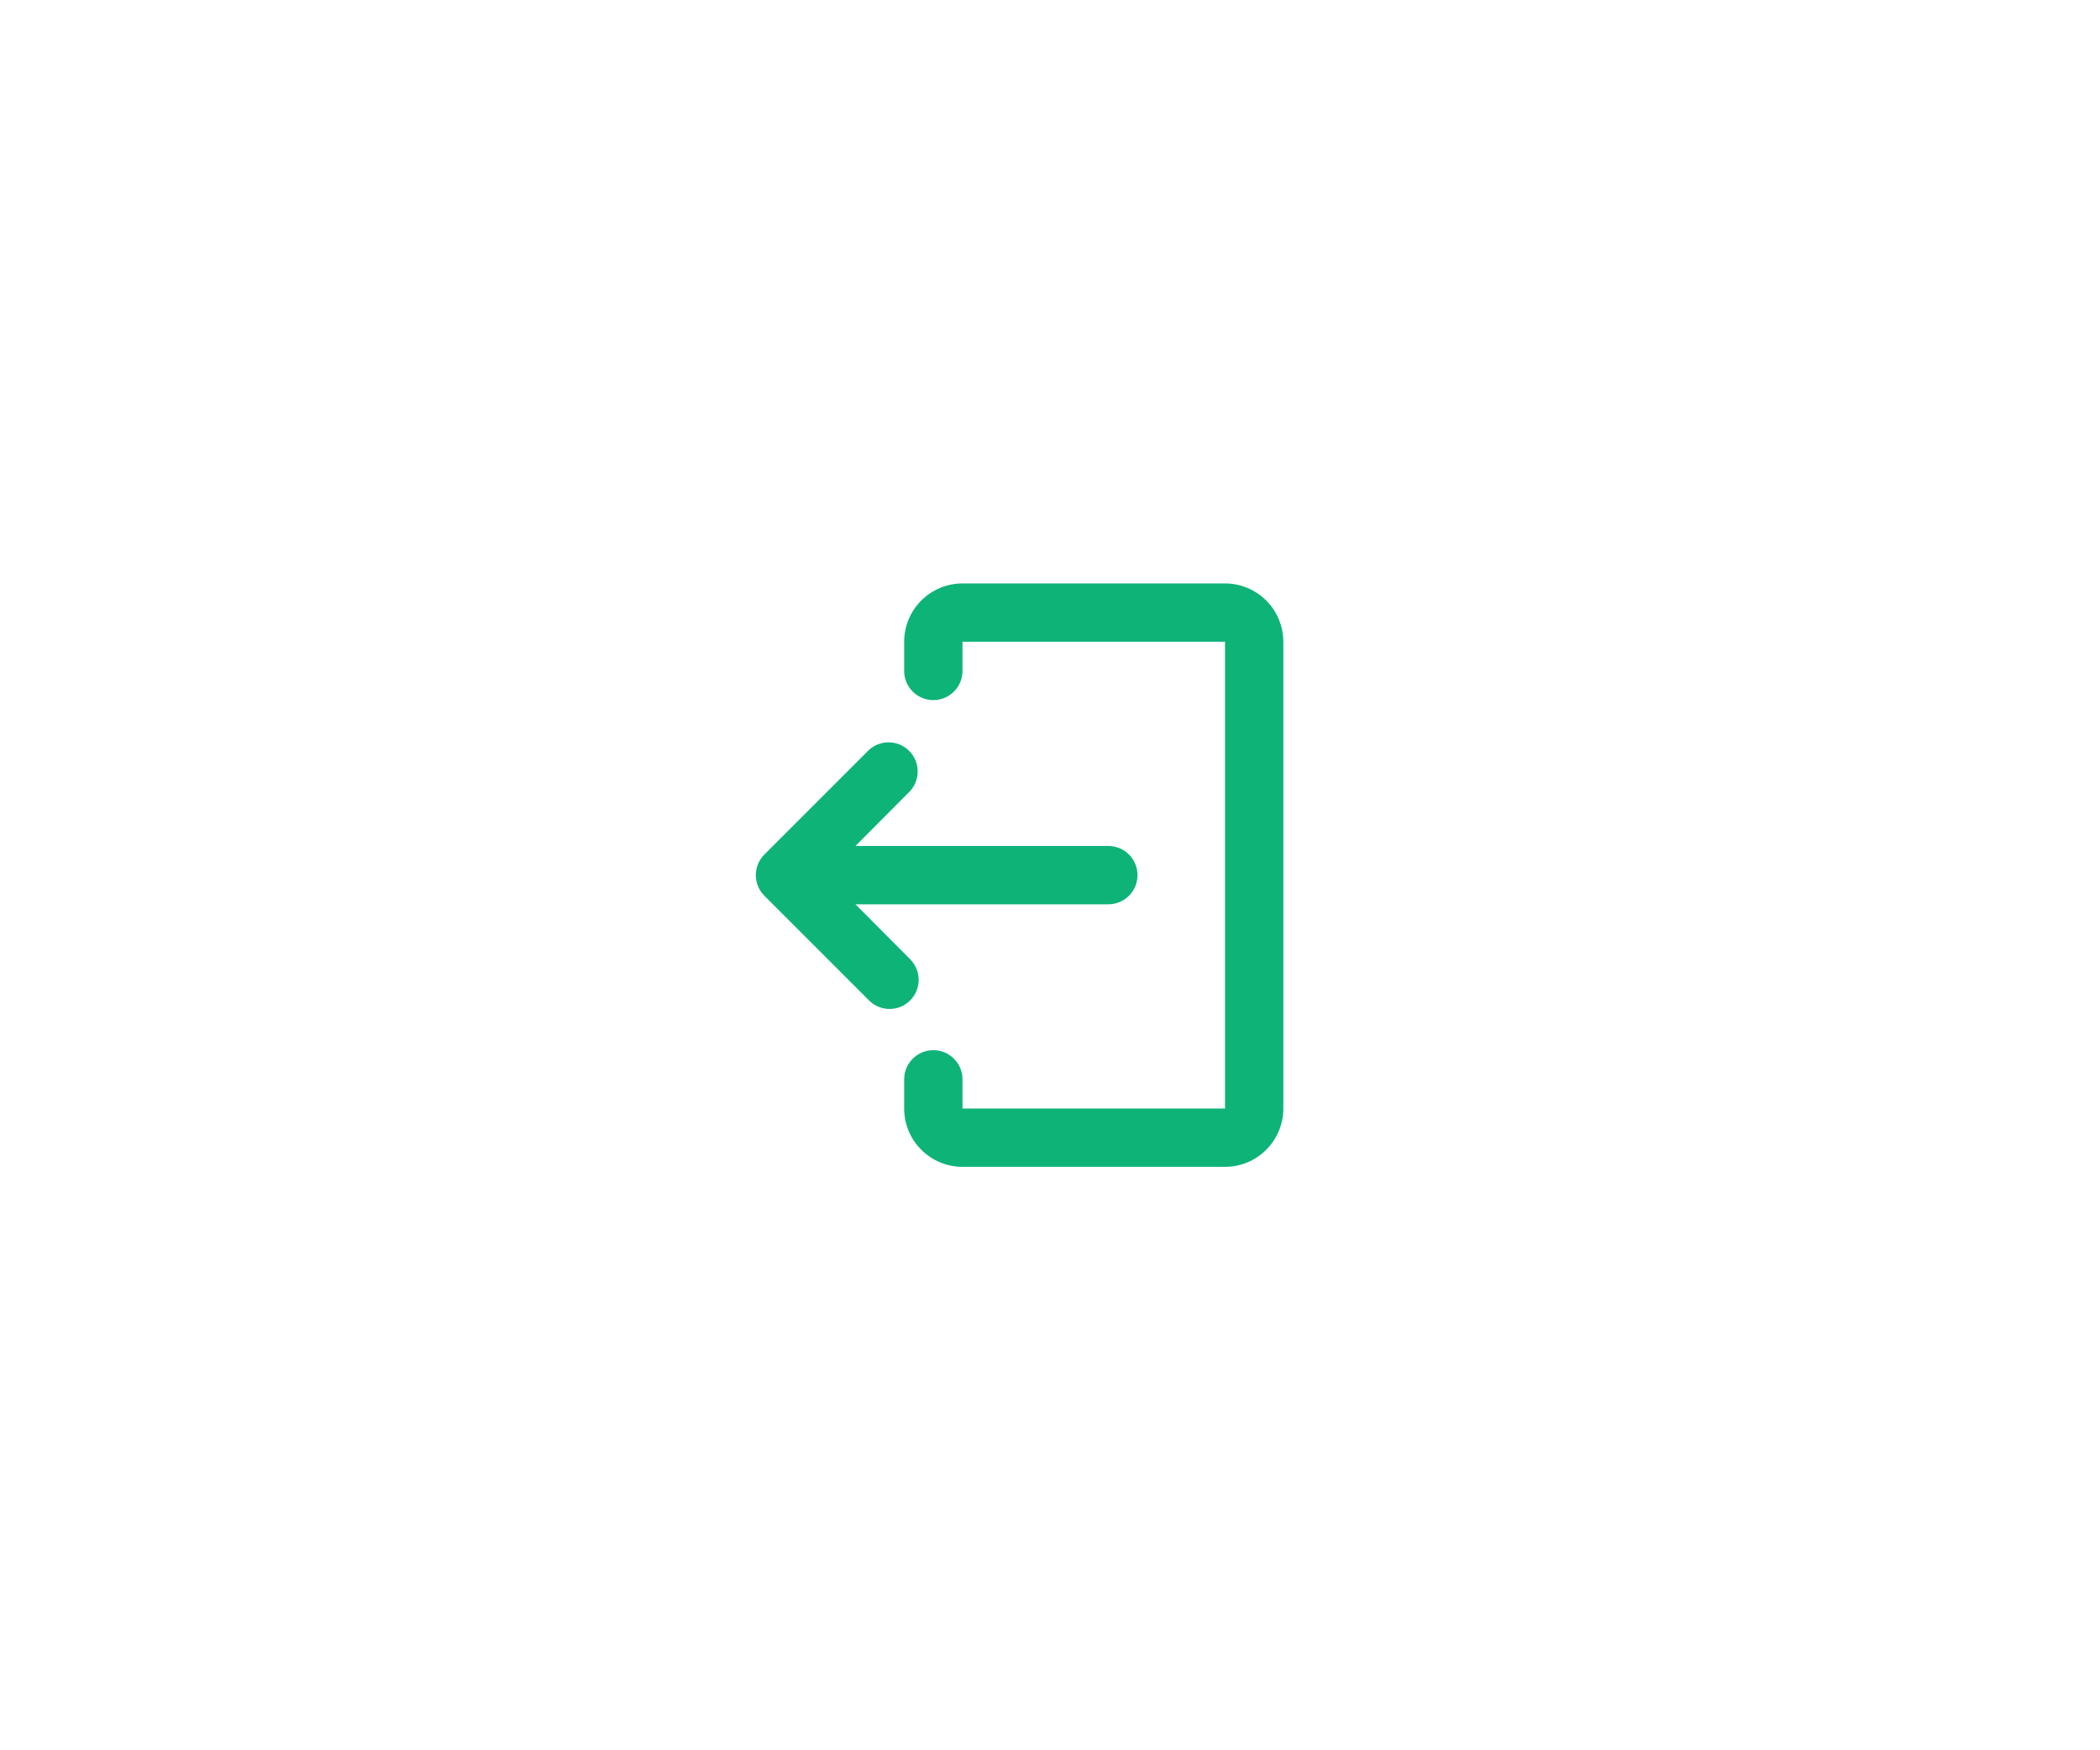 <svg width="72" height="60" viewBox="0 0 72 60" fill="none" xmlns="http://www.w3.org/2000/svg">
<path d="M42 20H33C32.47 20 31.961 20.211 31.586 20.586C31.211 20.961 31 21.47 31 22V23C31 23.265 31.105 23.52 31.293 23.707C31.48 23.895 31.735 24 32 24C32.265 24 32.52 23.895 32.707 23.707C32.895 23.52 33 23.265 33 23V22H42V38H33V37C33 36.735 32.895 36.48 32.707 36.293C32.52 36.105 32.265 36 32 36C31.735 36 31.48 36.105 31.293 36.293C31.105 36.48 31 36.735 31 37V38C31 38.53 31.211 39.039 31.586 39.414C31.961 39.789 32.47 40 33 40H42C42.53 40 43.039 39.789 43.414 39.414C43.789 39.039 44 38.53 44 38V22C44 21.47 43.789 20.961 43.414 20.586C43.039 20.211 42.53 20 42 20V20Z" fill="#0EB378"/>
<path d="M31.205 34.295C30.815 34.685 30.185 34.685 29.795 34.295L26.207 30.707C26.02 30.52 25.914 30.265 25.914 30C25.914 29.735 26.02 29.48 26.207 29.293L29.795 25.705C29.985 25.533 30.234 25.441 30.49 25.448C30.746 25.454 30.99 25.559 31.171 25.74C31.352 25.921 31.457 26.165 31.463 26.421C31.47 26.677 31.378 26.926 31.206 27.116L29.33 29H38C38.265 29 38.52 29.105 38.707 29.293C38.895 29.48 39 29.735 39 30C39 30.265 38.895 30.52 38.707 30.707C38.52 30.895 38.265 31 38 31H29.33L31.206 32.884C31.393 33.071 31.497 33.325 31.497 33.59C31.497 33.854 31.392 34.108 31.205 34.295Z" fill="#0EB378"/>
</svg>




